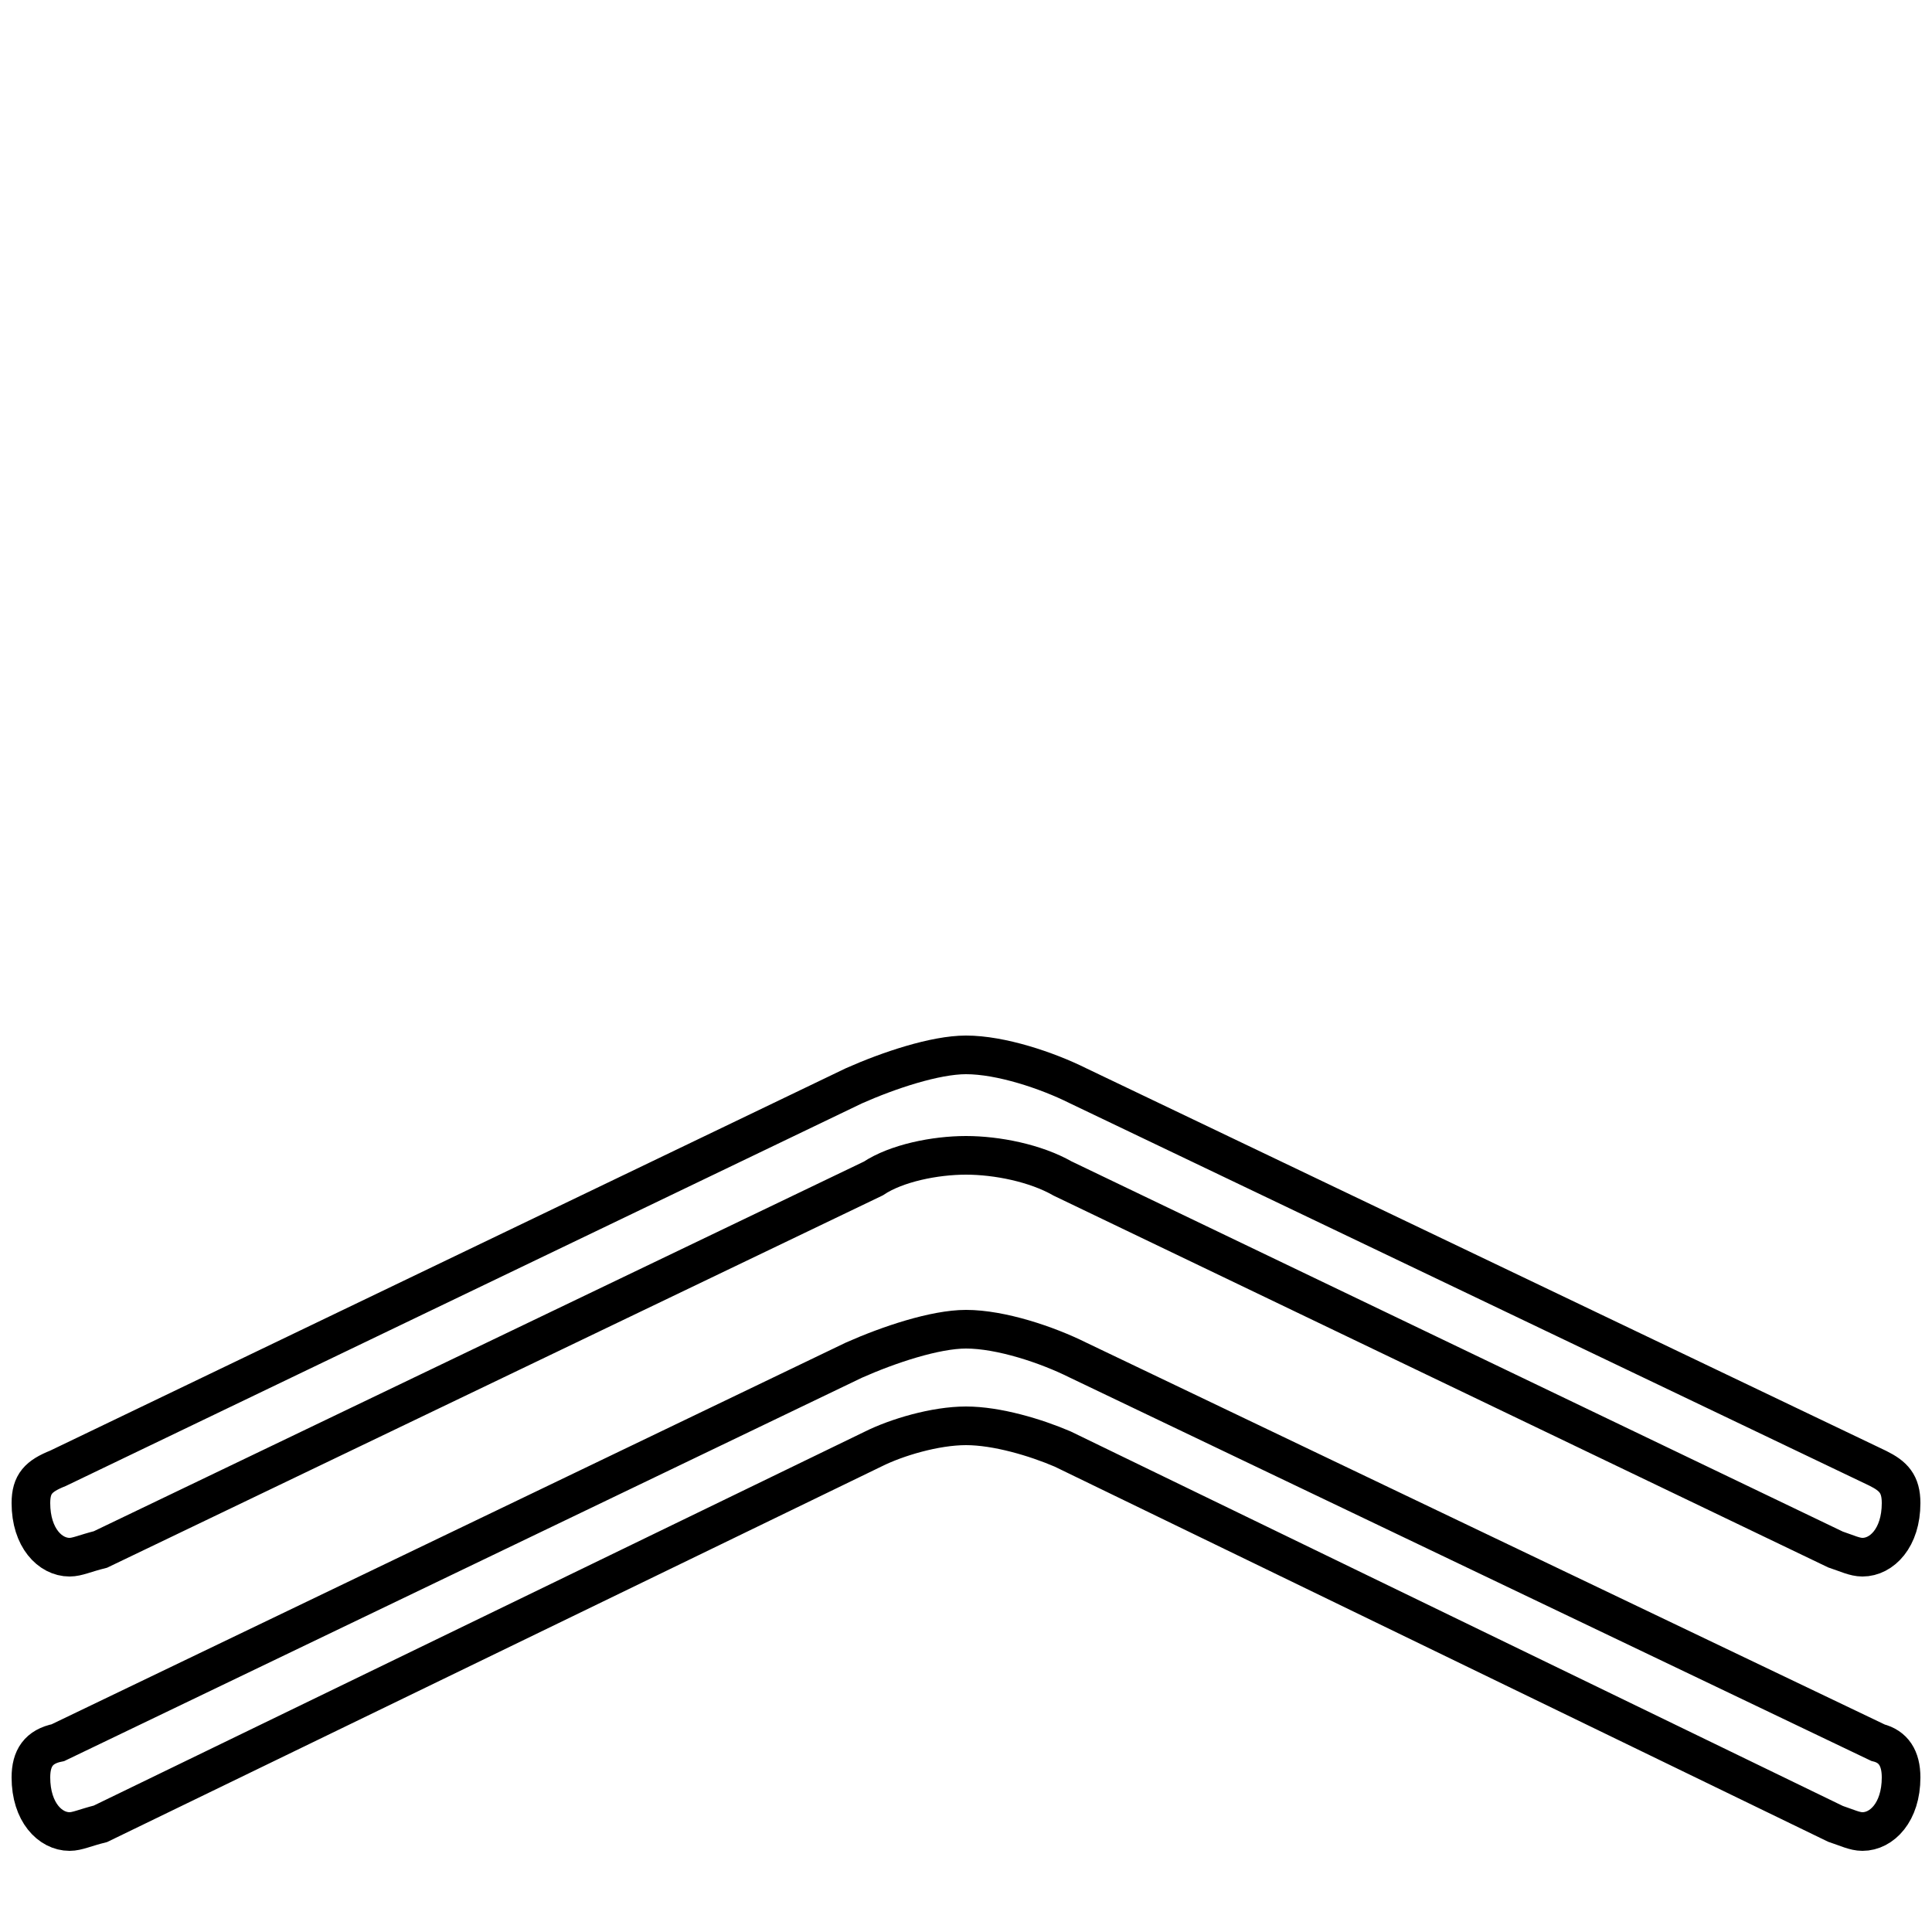 <svg xmlns="http://www.w3.org/2000/svg" viewBox="0 -44.0 50.0 50.0">
    <rect x="0" y="-44.0" width="50.0" height="50.0" fill="#808080" stroke="none"/>
    <g transform="scale(1, -1)">
        <!-- ボディの枠 -->
        <rect x="0" y="-6.0" width="50.0" height="50.0"
            stroke="white" fill="white"/>
        <!-- グリフ座標系の原点 -->
        <circle cx="0" cy="0" r="5" fill="white"/>
        <!-- グリフのアウトライン -->
        <g style="fill:none;stroke:#000000;stroke-width:1;">
<path d="M 47.5 -3.2 C 47.8 -3.3 48.0 -3.4 48.2 -3.4 C 48.7 -3.4 49.2 -2.9 49.2 -2.0 C 49.2 -1.5 49.0 -1.2 48.6 -1.1 L 27.9 8.8 C 27.1 9.2 25.9 9.6 25.0 9.6 C 24.2 9.6 23.0 9.2 22.1 8.8 L 1.5 -1.1 C 1.0 -1.2 0.8 -1.5 0.8 -2.0 C 0.8 -2.9 1.3 -3.4 1.8 -3.4 C 2.0 -3.4 2.2 -3.3 2.6 -3.2 L 22.6 6.5 C 23.2 6.8 24.2 7.1 25.0 7.1 C 25.8 7.1 26.8 6.8 27.5 6.5 Z M 47.5 3.9 C 47.8 3.8 48.0 3.7 48.2 3.7 C 48.7 3.7 49.2 4.2 49.2 5.1 C 49.2 5.6 49.0 5.8 48.6 6.0 L 27.9 15.9 C 27.1 16.3 25.9 16.7 25.0 16.7 C 24.2 16.7 23.0 16.3 22.1 15.9 L 1.5 6.0 C 1.0 5.8 0.8 5.6 0.8 5.1 C 0.8 4.2 1.3 3.7 1.8 3.7 C 2.0 3.7 2.2 3.8 2.6 3.9 L 22.6 13.5 C 23.2 13.9 24.2 14.1 25.0 14.1 C 25.8 14.1 26.8 13.9 27.5 13.5 Z"/>
</g>
</g>
</svg>